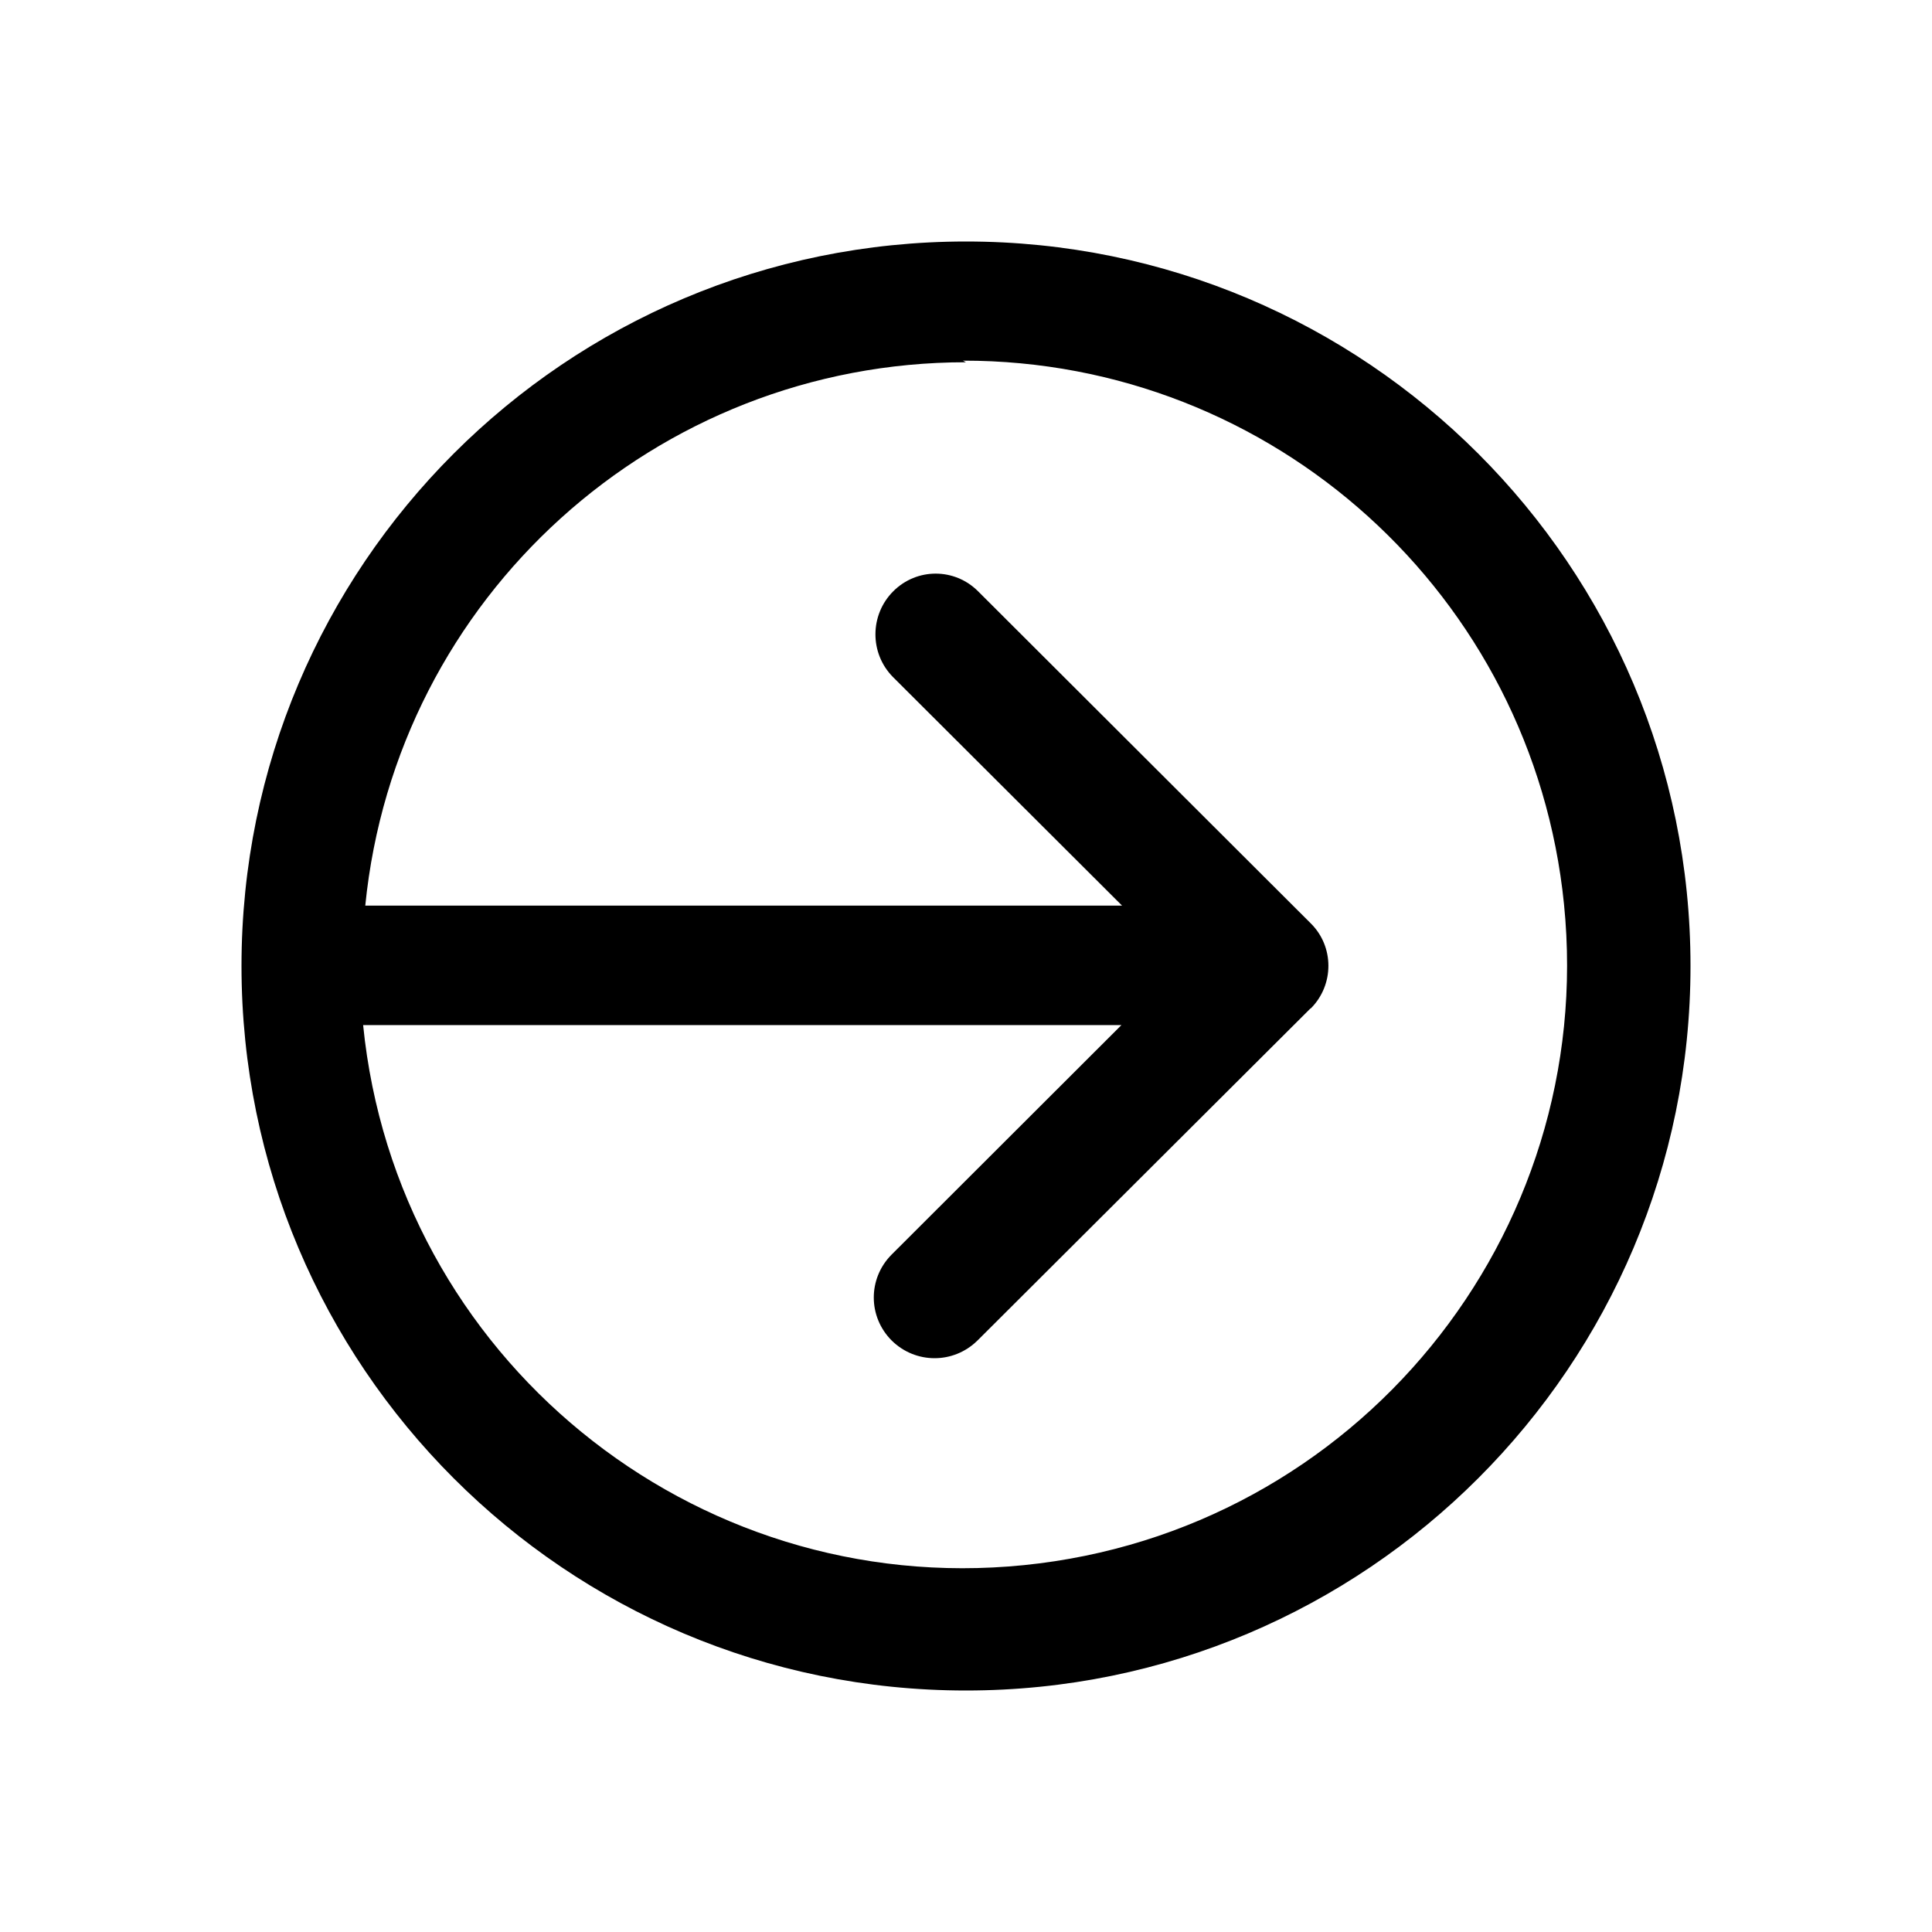 <svg xmlns="http://www.w3.org/2000/svg" viewBox="0 0 64 64">
  <path fill-rule="evenodd" d="M32 56v0C18.74 56 8 45.25 8 32 8 18.74 18.74 8 32 8c13.25 0 24 10.74 24 24v0c0 13.25-10.75 24-24 24Zm0-44v0c-10.28 0-18.88 7.78-19.9 18h25.07l-7.59-7.573v0c-.78-.79-.77-2.06.01-2.84 .78-.78 2.03-.78 2.81 0l11.02 11v0c.78.77.78 2.04 0 2.82 -.01 0-.01 0-.01 0l-11.03 11h-.001c-.79.78-2.05.78-2.84 0 -.79-.79-.79-2.05-.01-2.84l7.62-7.61H12.03l-.001 0c1.1 10.99 10.9 19 21.89 17.89 10.99-1.11 19-10.91 17.89-21.9 -1.03-10.22-9.63-18.01-19.91-18Z" />
</svg>